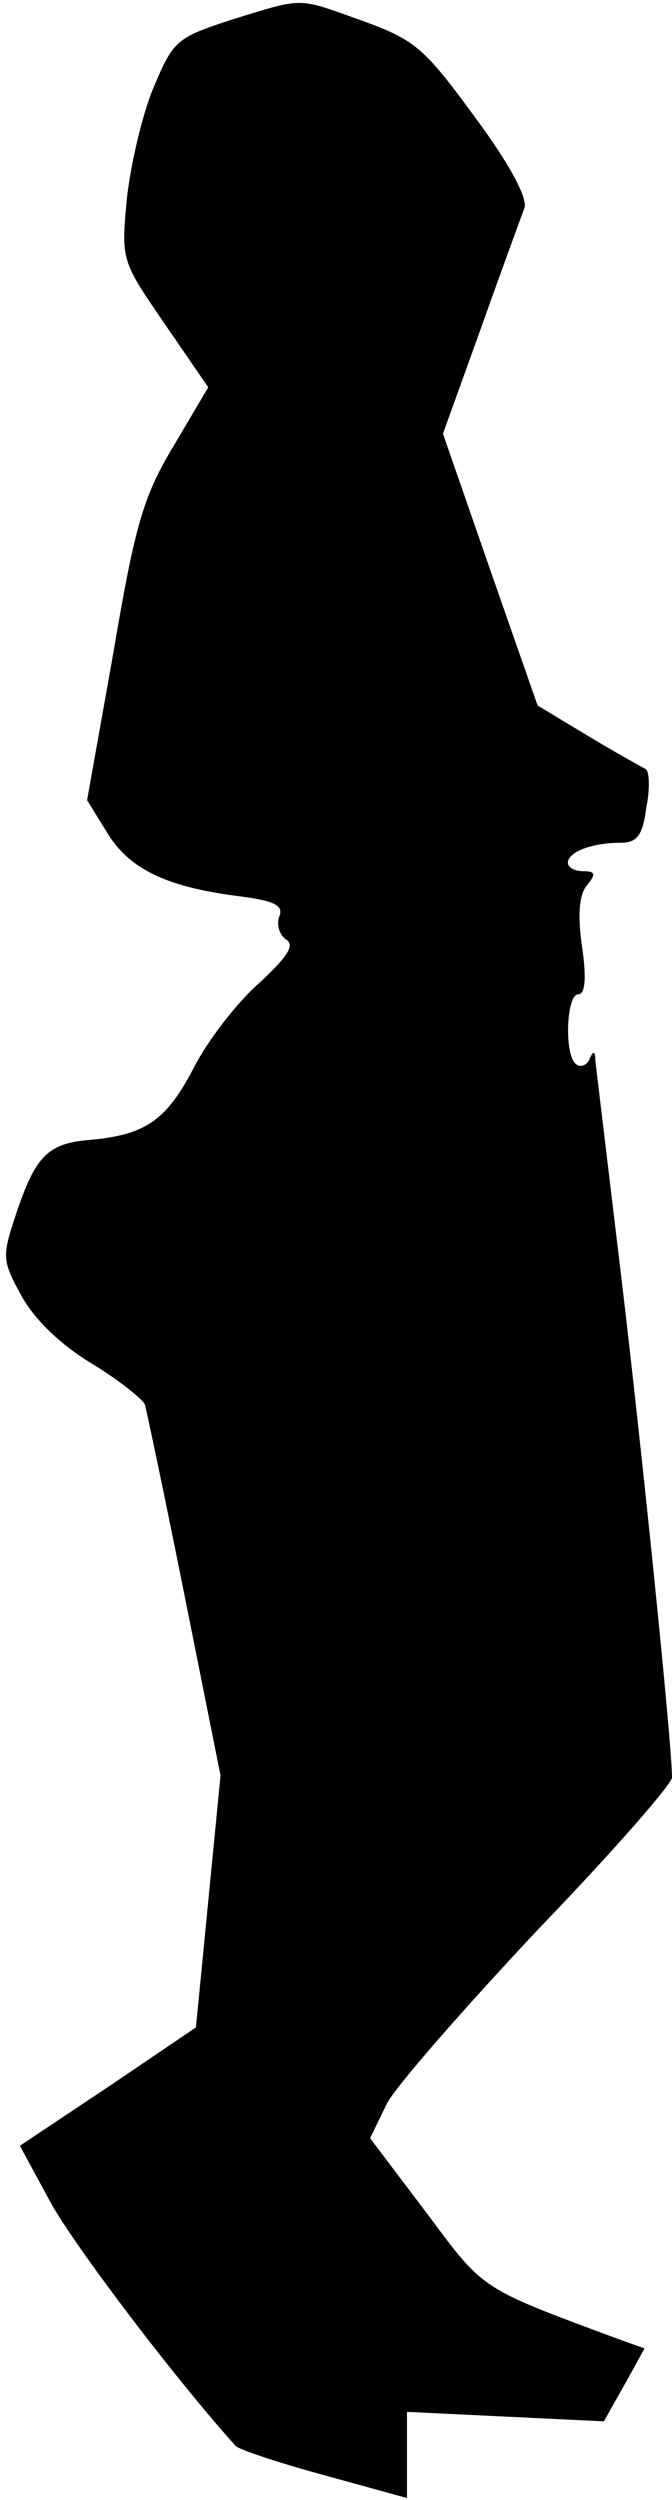 <?xml version="1.0" standalone="no"?>
<!DOCTYPE svg PUBLIC "-//W3C//DTD SVG 20010904//EN"
 "http://www.w3.org/TR/2001/REC-SVG-20010904/DTD/svg10.dtd">
<svg version="1.0" xmlns="http://www.w3.org/2000/svg"
 width="71pt" height="264pt" viewBox="0 0 71 264"
 preserveAspectRatio="xMidYMid meet">
<g transform="translate(0,264) scale(0.1,-0.1)"
fill="#000000" stroke="none">
<path fill="#000000" stroke="none" d="M244 2619 c-58 -19 -61 -22 -82 -72
-12 -29 -24 -81 -28 -117 -6 -65 -6 -65 40 -132 l46 -67 -36 -61 c-32 -53 -41
-82 -64 -218 l-28 -157 21 -34 c23 -38 61 -57 136 -67 41 -5 51 -10 46 -22 -3
-8 0 -19 7 -24 10 -6 2 -18 -28 -46 -23 -20 -55 -61 -70 -91 -29 -55 -51 -70
-112 -75 -42 -4 -55 -18 -75 -78 -15 -45 -15 -49 6 -87 14 -25 41 -51 74 -71
28 -17 53 -37 56 -43 2 -7 21 -97 42 -202 l38 -190 -13 -133 -13 -133 -93 -63
-93 -62 32 -59 c25 -46 132 -187 196 -258 4 -4 46 -18 94 -31 l87 -24 0 45 0
46 104 -5 104 -5 22 39 21 38 -28 10 c-148 55 -141 51 -203 134 l-59 78 18 37
c11 20 83 102 160 184 78 81 141 153 141 160 0 35 -32 348 -54 532 -14 116
-26 217 -27 225 0 10 -2 11 -6 2 -2 -6 -9 -10 -14 -6 -13 8 -11 74 2 74 7 0 9
16 4 50 -5 34 -3 55 5 65 10 12 9 15 -4 15 -9 0 -16 4 -16 9 0 11 25 21 55 21
18 0 24 7 28 38 4 20 3 38 -1 40 -4 2 -31 17 -61 35 l-53 32 -50 143 -50 144
40 111 c22 62 43 119 46 127 4 10 -15 46 -52 96 -54 74 -64 82 -119 102 -70
25 -61 25 -139 1z"/>
</g>
</svg>
